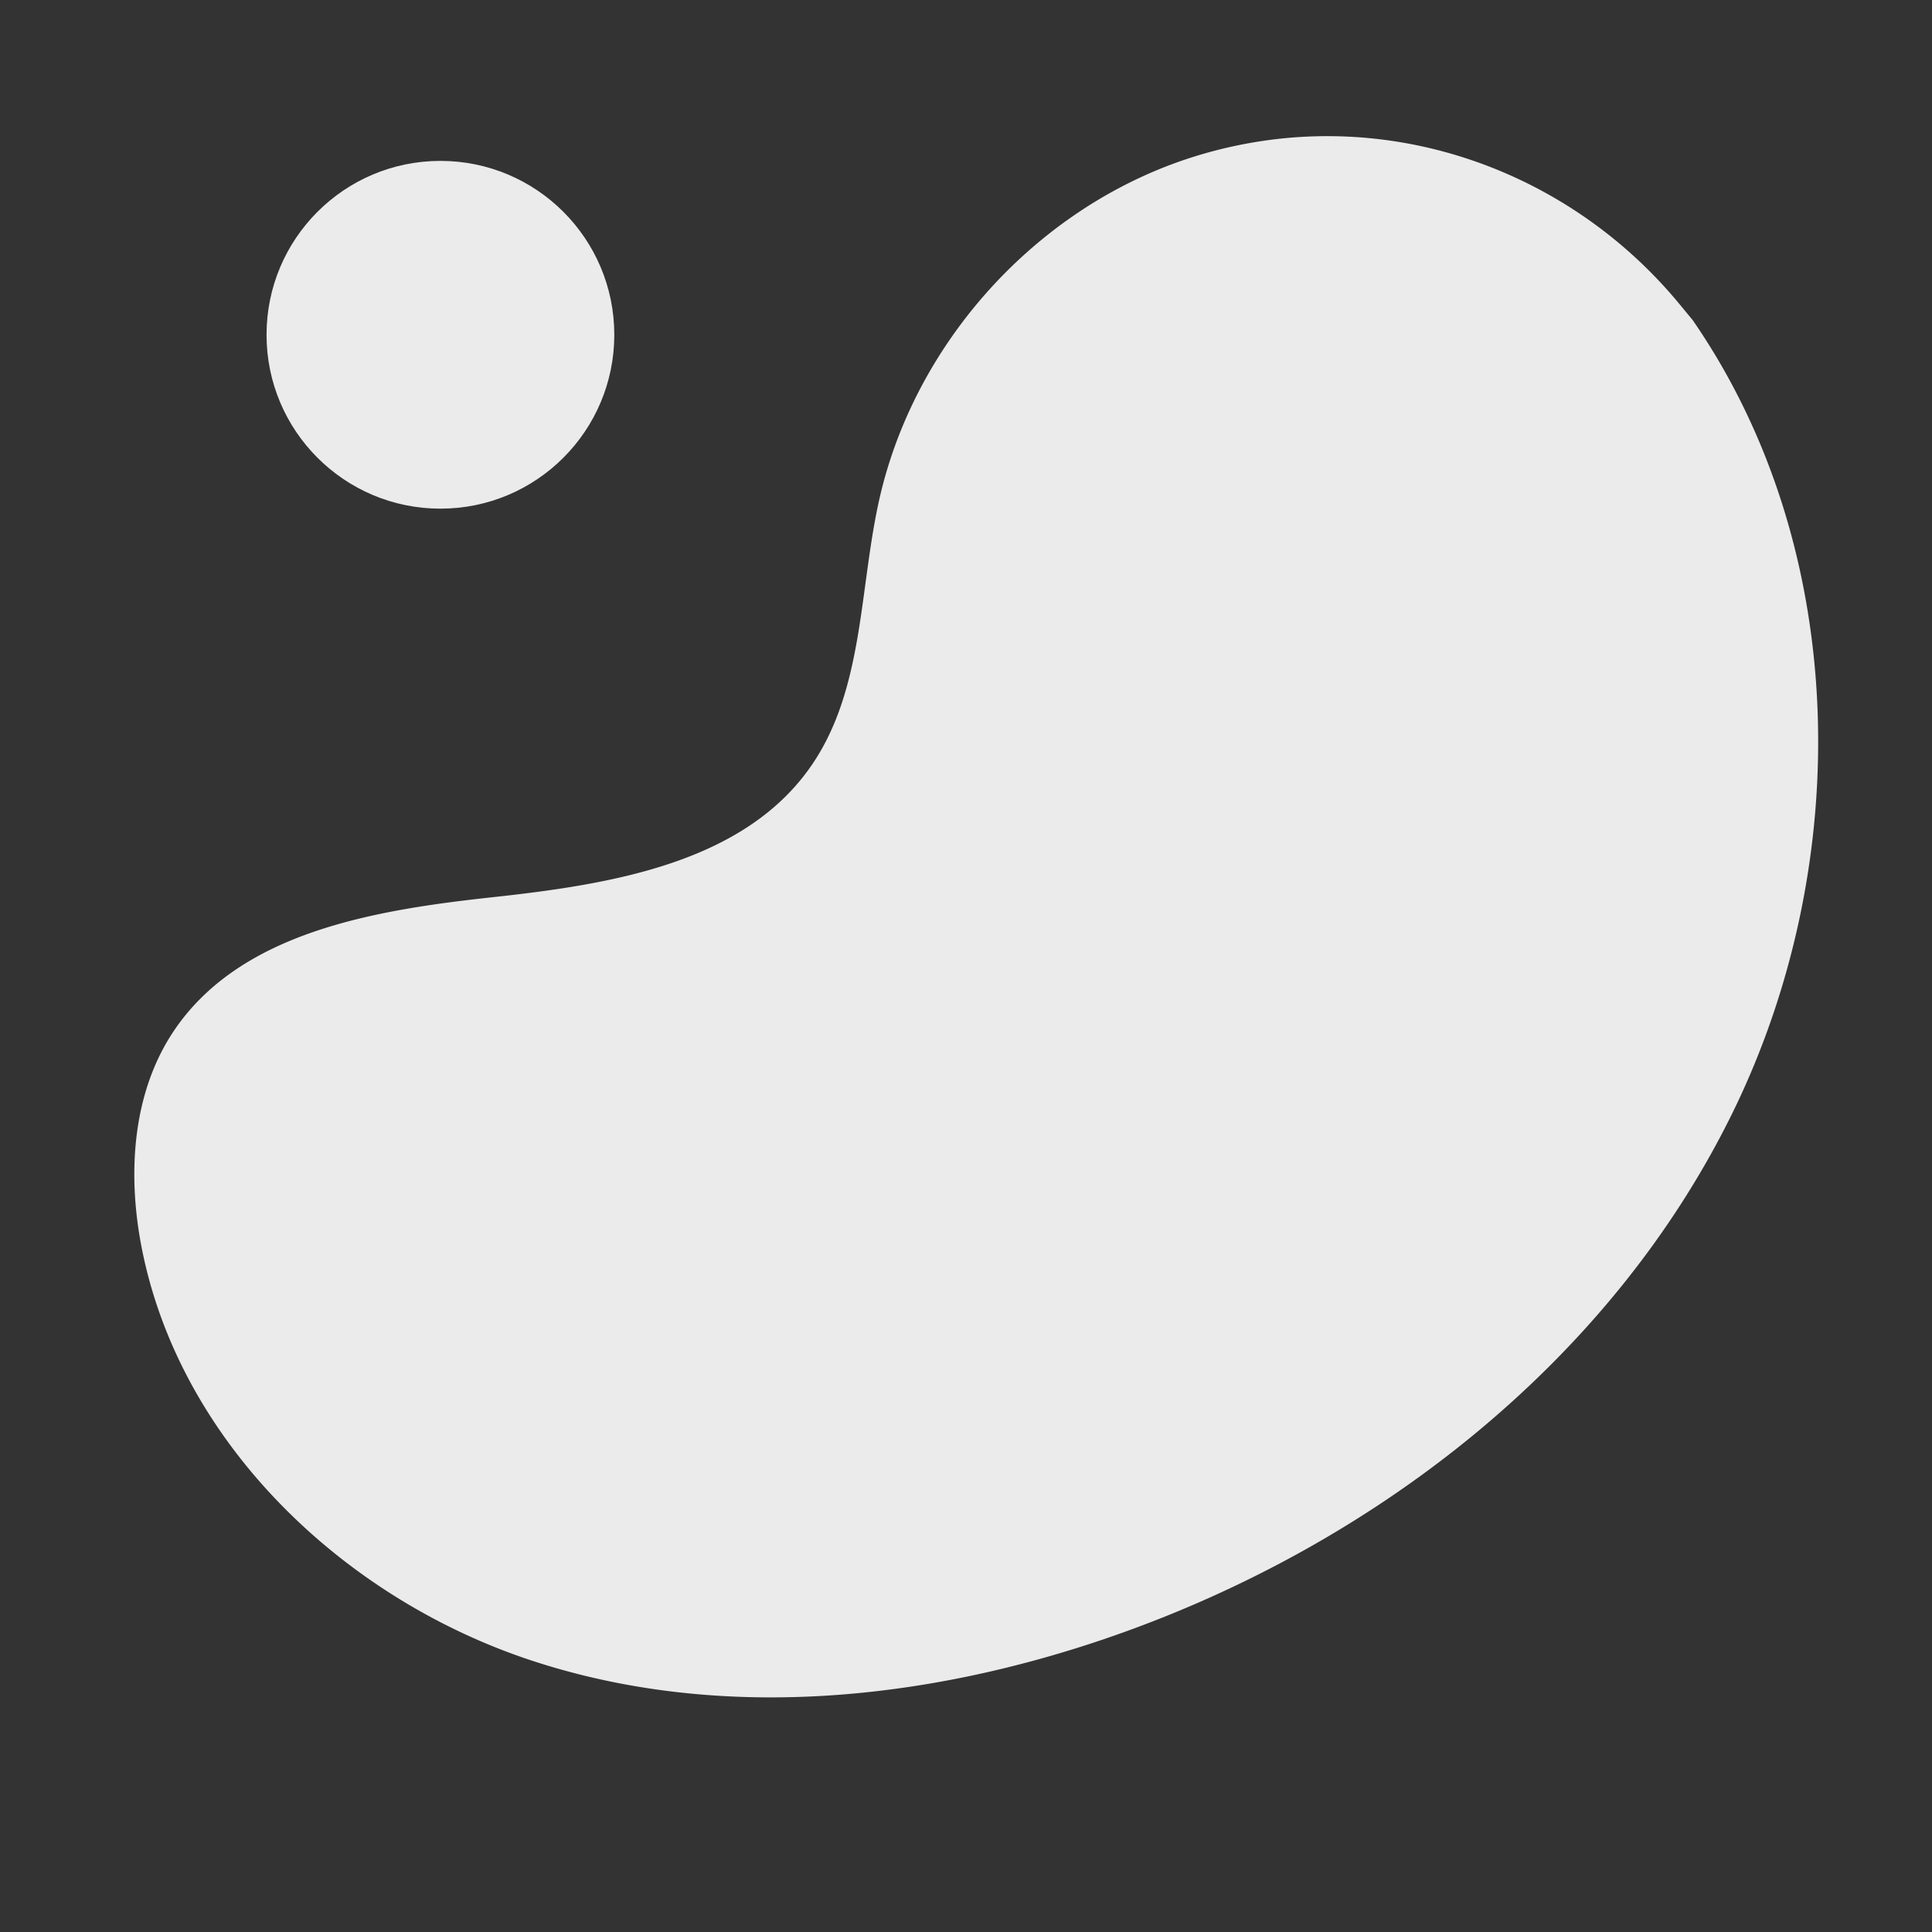 <svg xmlns="http://www.w3.org/2000/svg" viewBox="0 0 500 500">
  <rect x="0" y="0" width="500" height="500" fill="#333333" stroke="none"/>
  <g id="freepik--background-simple--inject-1">
    <path d="M438.07,82.85C478.84,141.91,480,223.52,448.37,288S355.79,399.79,288,423.42c-48.38,16.87-102.2,22.35-150.83,6.19S46.48,373.15,36.66,322.87c-3.71-19-2.49-39.89,8.28-56,17.2-25.67,51.9-31.34,82.62-34.68S193,223.3,210.28,197.7c13.3-19.67,12.08-45.32,17.29-68.49,8.88-39.38,38.83-73.35,76.79-87.1a116.49,116.49,0,0,1,20.45-5.33c41.34-6.87,83.13,9.57,109.8,41.88Z" style="fill:#ebebeb"></path>
    <circle cx="113.98" cy="86.64" r="45" style="fill:#ebebeb"></circle>
  </g>
</svg>
